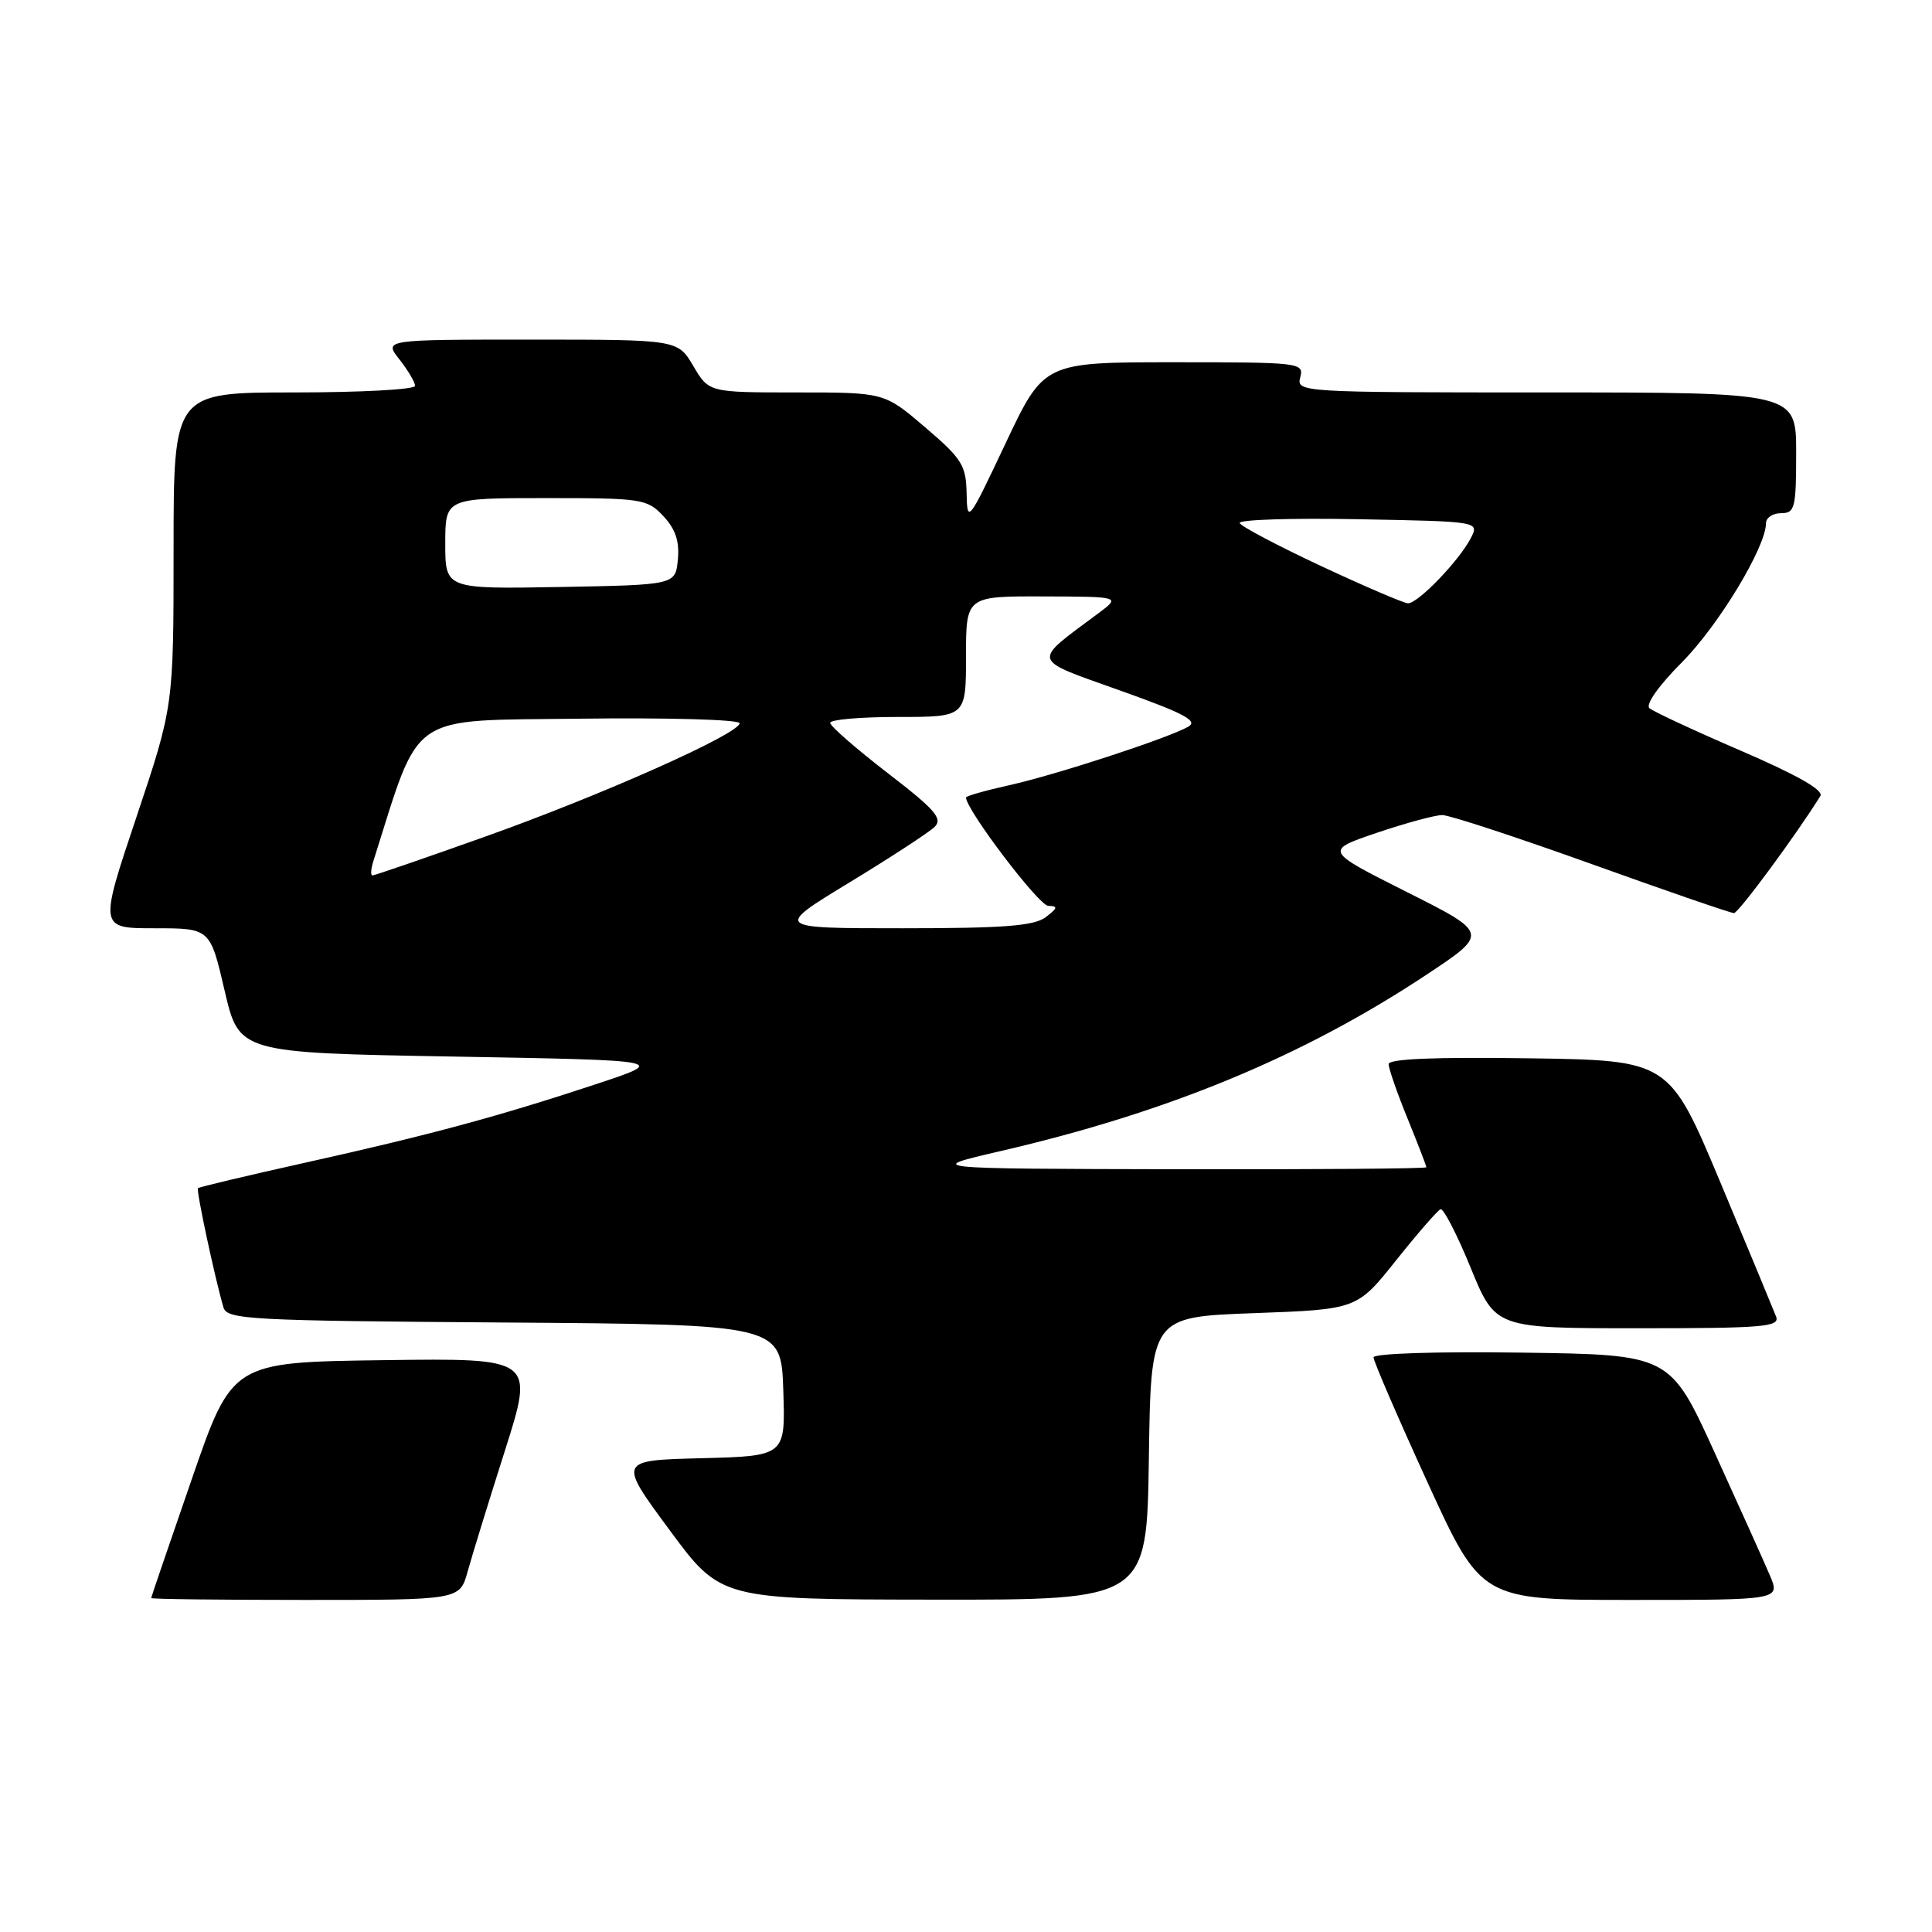 <?xml version="1.0" encoding="UTF-8" standalone="no"?>
<!DOCTYPE svg PUBLIC "-//W3C//DTD SVG 1.1//EN" "http://www.w3.org/Graphics/SVG/1.1/DTD/svg11.dtd" >
<svg xmlns="http://www.w3.org/2000/svg" xmlns:xlink="http://www.w3.org/1999/xlink" version="1.1" viewBox="0 0 256 256">
 <g >
 <path fill="currentColor"
d=" M 61.96 208.25 C 62.53 206.19 64.75 198.98 66.90 192.23 C 70.80 179.96 70.80 179.96 50.78 180.23 C 30.76 180.50 30.76 180.50 25.41 196.00 C 22.46 204.53 20.04 211.61 20.03 211.75 C 20.01 211.89 29.21 212.00 40.46 212.00 C 60.92 212.00 60.92 212.00 61.96 208.25 Z  M 152.23 193.25 C 152.50 174.50 152.50 174.50 166.16 174.00 C 179.81 173.50 179.81 173.50 184.99 167.00 C 187.84 163.43 190.49 160.38 190.88 160.23 C 191.27 160.09 193.07 163.58 194.87 167.98 C 198.15 176.00 198.15 176.00 217.04 176.00 C 233.70 176.00 235.87 175.82 235.34 174.45 C 235.01 173.60 231.70 165.61 227.97 156.70 C 221.18 140.50 221.18 140.50 202.59 140.23 C 190.19 140.05 184.00 140.30 184.00 141.00 C 184.00 141.57 185.12 144.81 186.50 148.19 C 187.88 151.58 189.00 154.49 189.00 154.67 C 189.00 154.85 174.04 154.97 155.75 154.93 C 122.50 154.86 122.50 154.86 132.60 152.52 C 154.79 147.38 172.58 140.02 188.90 129.23 C 197.30 123.67 197.30 123.67 186.40 118.19 C 175.50 112.71 175.50 112.71 182.44 110.35 C 186.26 109.06 190.16 108.00 191.11 108.00 C 192.05 108.00 200.97 110.93 210.92 114.50 C 220.88 118.08 229.36 121.00 229.76 120.99 C 230.36 120.99 238.10 110.49 241.21 105.47 C 241.68 104.71 238.09 102.67 230.71 99.49 C 224.54 96.83 219.08 94.29 218.56 93.84 C 218.01 93.36 219.80 90.83 222.86 87.76 C 227.70 82.90 234.00 72.48 234.00 69.34 C 234.00 68.60 234.90 68.00 236.00 68.00 C 237.83 68.00 238.00 67.33 238.00 60.00 C 238.00 52.00 238.00 52.00 204.88 52.00 C 172.26 52.00 171.77 51.97 172.29 50.00 C 172.80 48.06 172.32 48.00 155.57 48.00 C 138.32 48.00 138.32 48.00 133.24 58.75 C 128.30 69.22 128.16 69.39 128.08 65.37 C 128.01 61.65 127.46 60.78 122.59 56.62 C 117.18 52.00 117.18 52.00 105.56 52.00 C 93.93 52.00 93.93 52.00 91.87 48.50 C 89.80 45.00 89.80 45.00 70.33 45.00 C 50.85 45.00 50.85 45.00 52.93 47.63 C 54.07 49.08 55.00 50.66 55.00 51.13 C 55.00 51.61 47.80 52.00 39.00 52.00 C 23.00 52.00 23.00 52.00 23.00 72.79 C 23.00 93.57 23.00 93.57 18.07 108.29 C 13.14 123.00 13.14 123.00 20.49 123.00 C 27.84 123.00 27.84 123.00 29.76 131.25 C 31.68 139.50 31.68 139.50 60.09 140.00 C 88.50 140.50 88.50 140.50 79.00 143.65 C 66.08 147.92 57.03 150.37 40.50 154.05 C 32.80 155.76 26.38 157.29 26.23 157.44 C 25.97 157.69 28.51 169.52 29.61 173.24 C 30.09 174.84 32.97 175.00 66.81 175.24 C 103.50 175.50 103.50 175.50 103.79 184.22 C 104.08 192.93 104.08 192.93 92.99 193.22 C 81.90 193.50 81.90 193.50 88.70 202.71 C 95.50 211.93 95.50 211.93 123.73 211.96 C 151.96 212.00 151.96 212.00 152.23 193.25 Z  M 234.52 208.75 C 233.76 206.96 230.47 199.65 227.21 192.50 C 221.29 179.50 221.29 179.50 201.64 179.23 C 190.35 179.07 182.00 179.34 182.00 179.86 C 182.00 180.36 185.21 187.80 189.14 196.39 C 196.28 212.00 196.28 212.00 216.09 212.00 C 235.90 212.00 235.90 212.00 234.52 208.75 Z  M 112.54 116.94 C 118.02 113.61 123.10 110.29 123.84 109.57 C 124.96 108.47 123.91 107.27 117.59 102.41 C 113.42 99.19 110.00 96.21 110.00 95.78 C 110.00 95.35 114.05 95.00 119.00 95.00 C 128.00 95.00 128.00 95.00 128.00 87.00 C 128.00 79.00 128.00 79.00 138.25 79.03 C 148.50 79.06 148.50 79.06 145.52 81.28 C 136.65 87.88 136.46 87.23 148.43 91.50 C 156.96 94.54 158.81 95.53 157.44 96.30 C 154.64 97.86 139.98 102.65 133.75 104.04 C 130.59 104.74 128.00 105.48 128.00 105.67 C 128.00 107.28 137.65 120.01 138.90 120.03 C 140.22 120.06 140.16 120.32 138.56 121.53 C 137.03 122.69 133.01 123.00 119.60 123.00 C 102.58 123.00 102.58 123.00 112.54 116.94 Z  M 49.48 114.08 C 55.80 94.14 53.79 95.52 76.84 95.23 C 88.48 95.08 98.00 95.35 98.00 95.83 C 98.00 97.22 79.72 105.37 64.17 110.90 C 56.29 113.71 49.62 116.00 49.35 116.00 C 49.09 116.00 49.14 115.13 49.48 114.08 Z  M 175.02 74.99 C 169.25 72.29 164.41 69.73 164.26 69.30 C 164.12 68.86 171.20 68.63 180.01 68.80 C 196.02 69.10 196.02 69.10 194.89 71.30 C 193.34 74.31 187.84 80.01 186.55 79.94 C 185.97 79.91 180.78 77.68 175.02 74.99 Z  M 59.00 72.03 C 59.00 66.00 59.00 66.00 72.33 66.00 C 85.08 66.00 85.75 66.10 87.90 68.39 C 89.51 70.11 90.05 71.73 89.82 74.14 C 89.50 77.50 89.50 77.50 74.25 77.78 C 59.00 78.05 59.00 78.05 59.00 72.03 Z "/>
</g>
</svg>